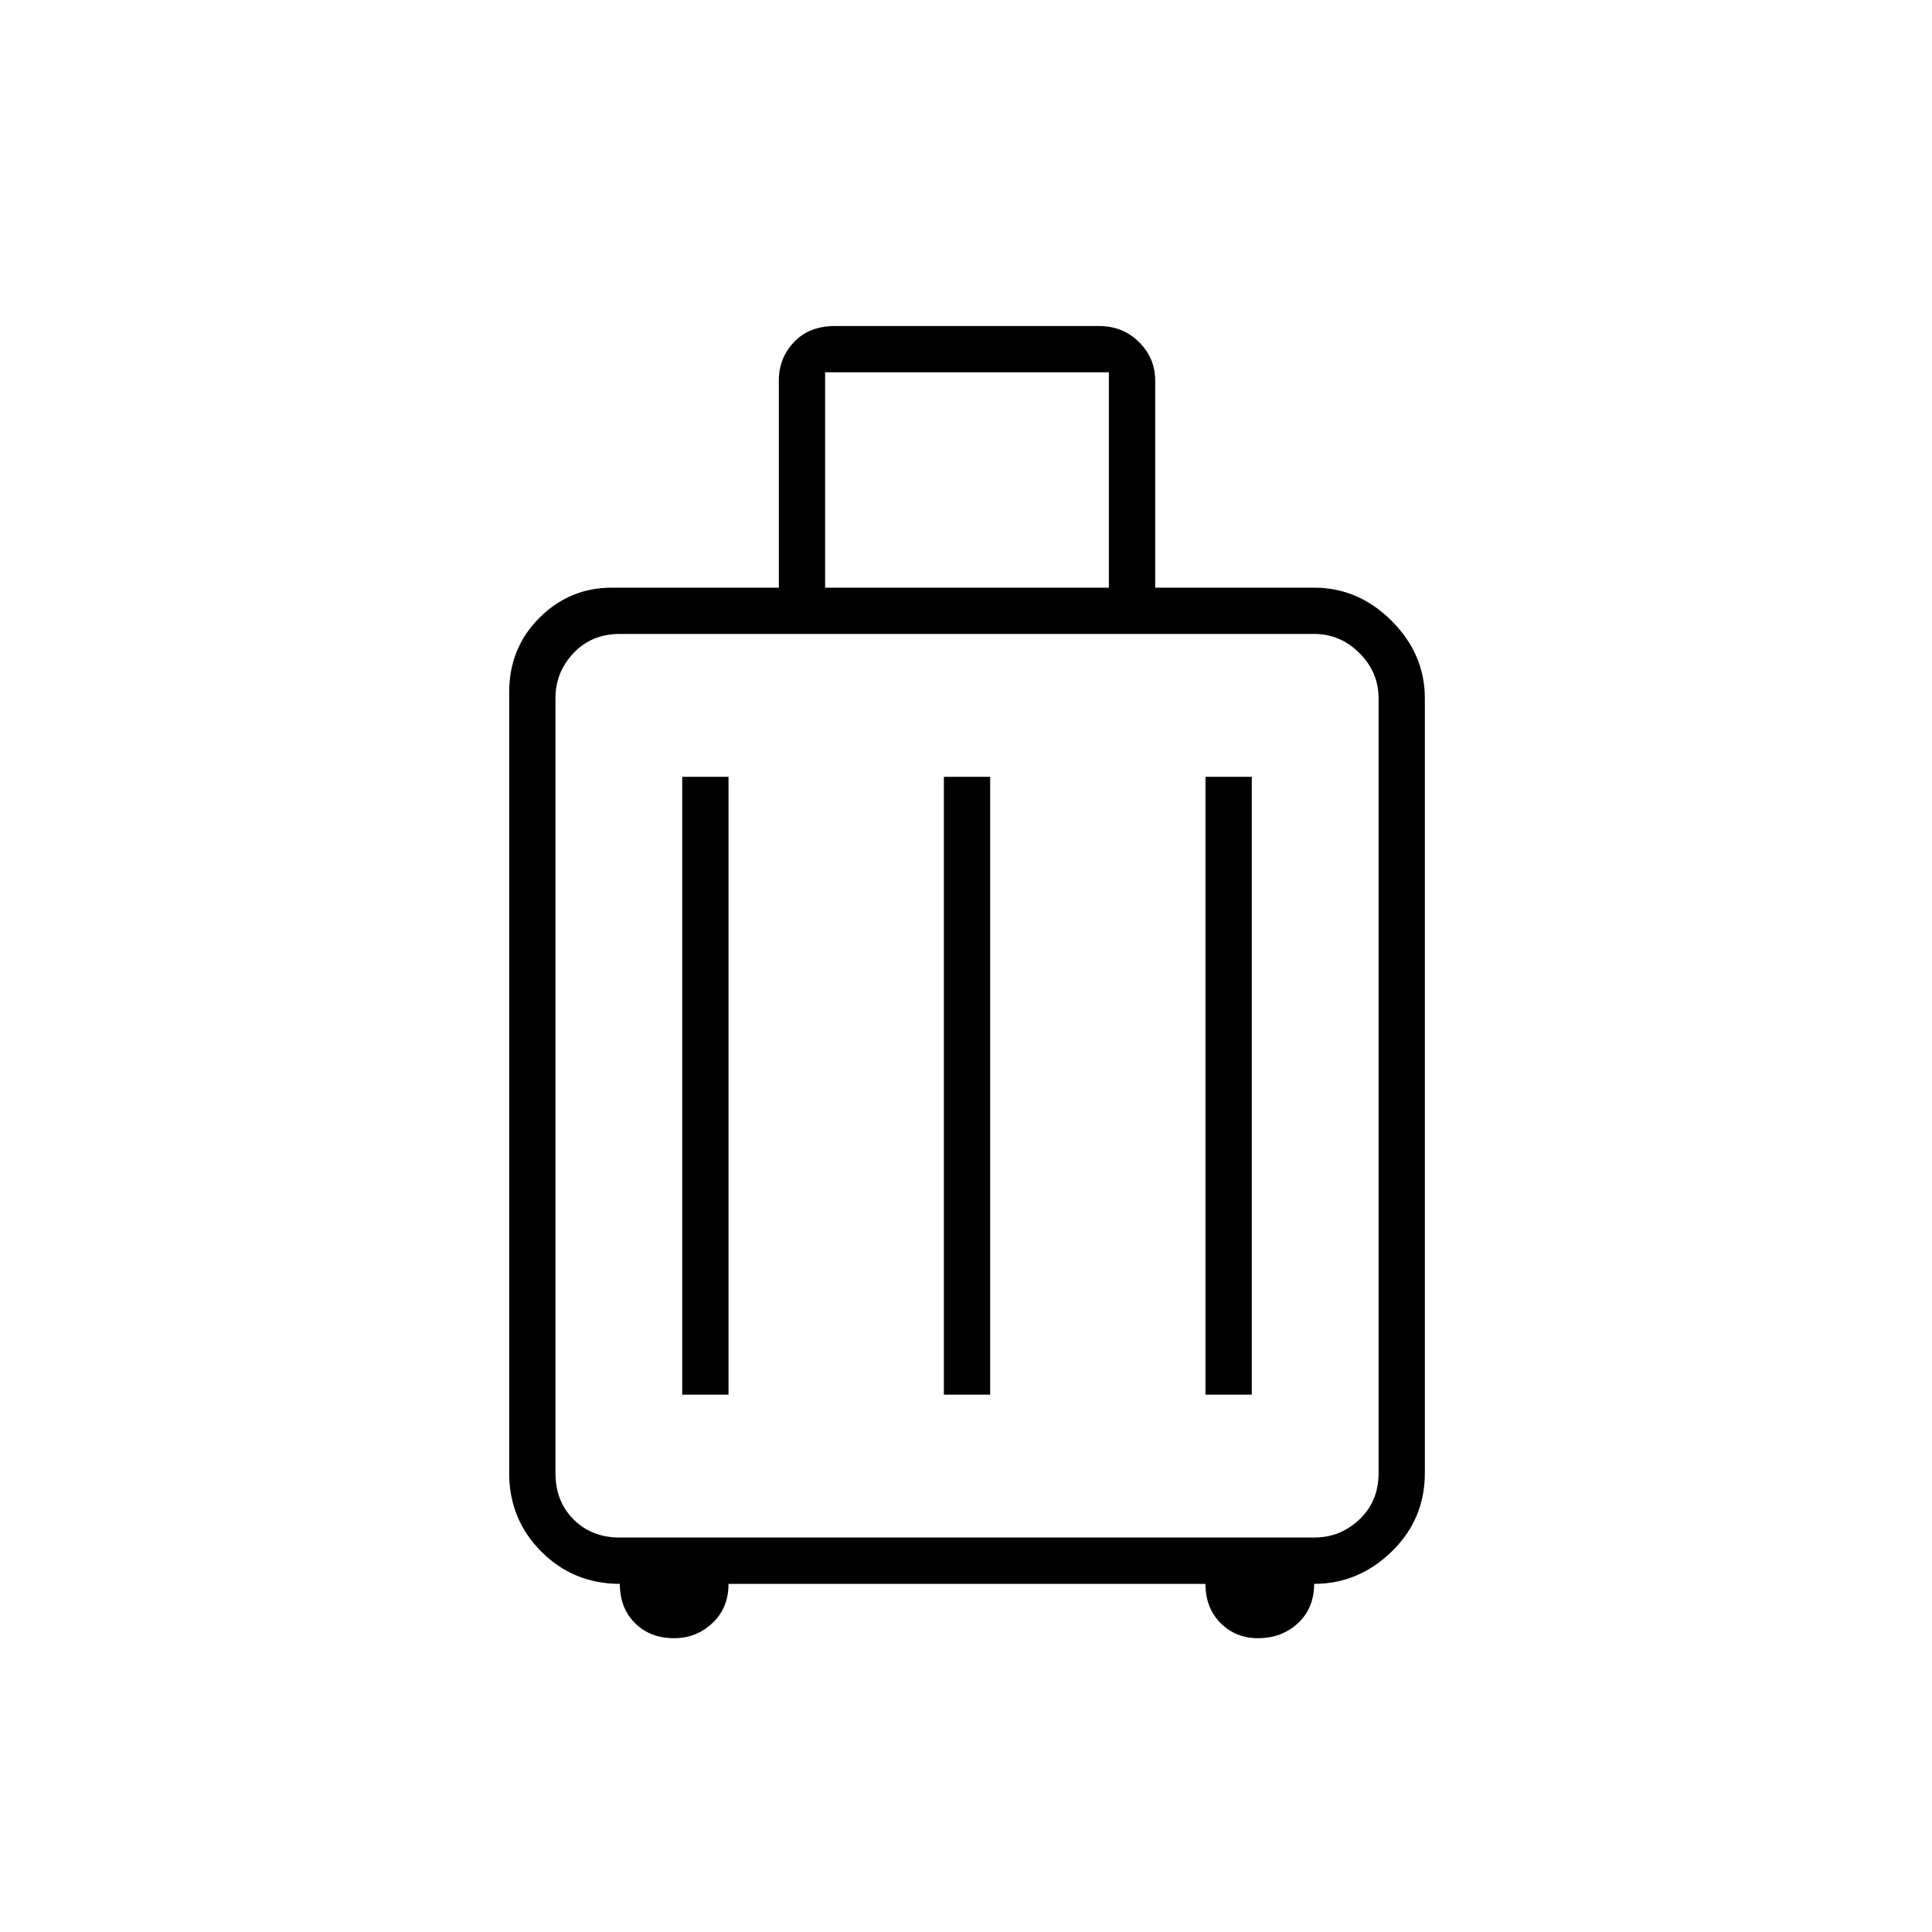 <svg xmlns="http://www.w3.org/2000/svg" height="40" width="40"><path d="M12.833 32.792q-.958 0-1.625-.667-.666-.667-.666-1.625V14.333q0-.916.625-1.541.625-.625 1.5-.625h3.458V7.875q0-.458.313-.792.312-.333.854-.333h5.458q.5 0 .833.333.334.334.334.792v4.292h3.291q.917 0 1.604.687.688.688.688 1.604V30.5q0 .958-.688 1.625-.687.667-1.604.667 0 .5-.333.812-.333.313-.833.313-.459 0-.771-.313-.313-.312-.313-.812h-9.875q0 .5-.333.812-.333.313-.792.313-.5 0-.812-.313-.313-.312-.313-.812Zm4.25-20.625h5.875V7.708h-5.875Zm-4.25 19.666h14.375q.542 0 .938-.375.396-.375.396-.958V14.458q0-.541-.396-.937t-.938-.396H12.833q-.583 0-.958.396t-.375.937V30.5q0 .583.375.958t.958.375Zm1.292-2.958h.958V16.083h-.958Zm5.417 0h.958V16.083h-.958Zm5.416 0h.959V16.083h-.959ZM11.5 31.833V13.125v18.708Z"/></svg>
